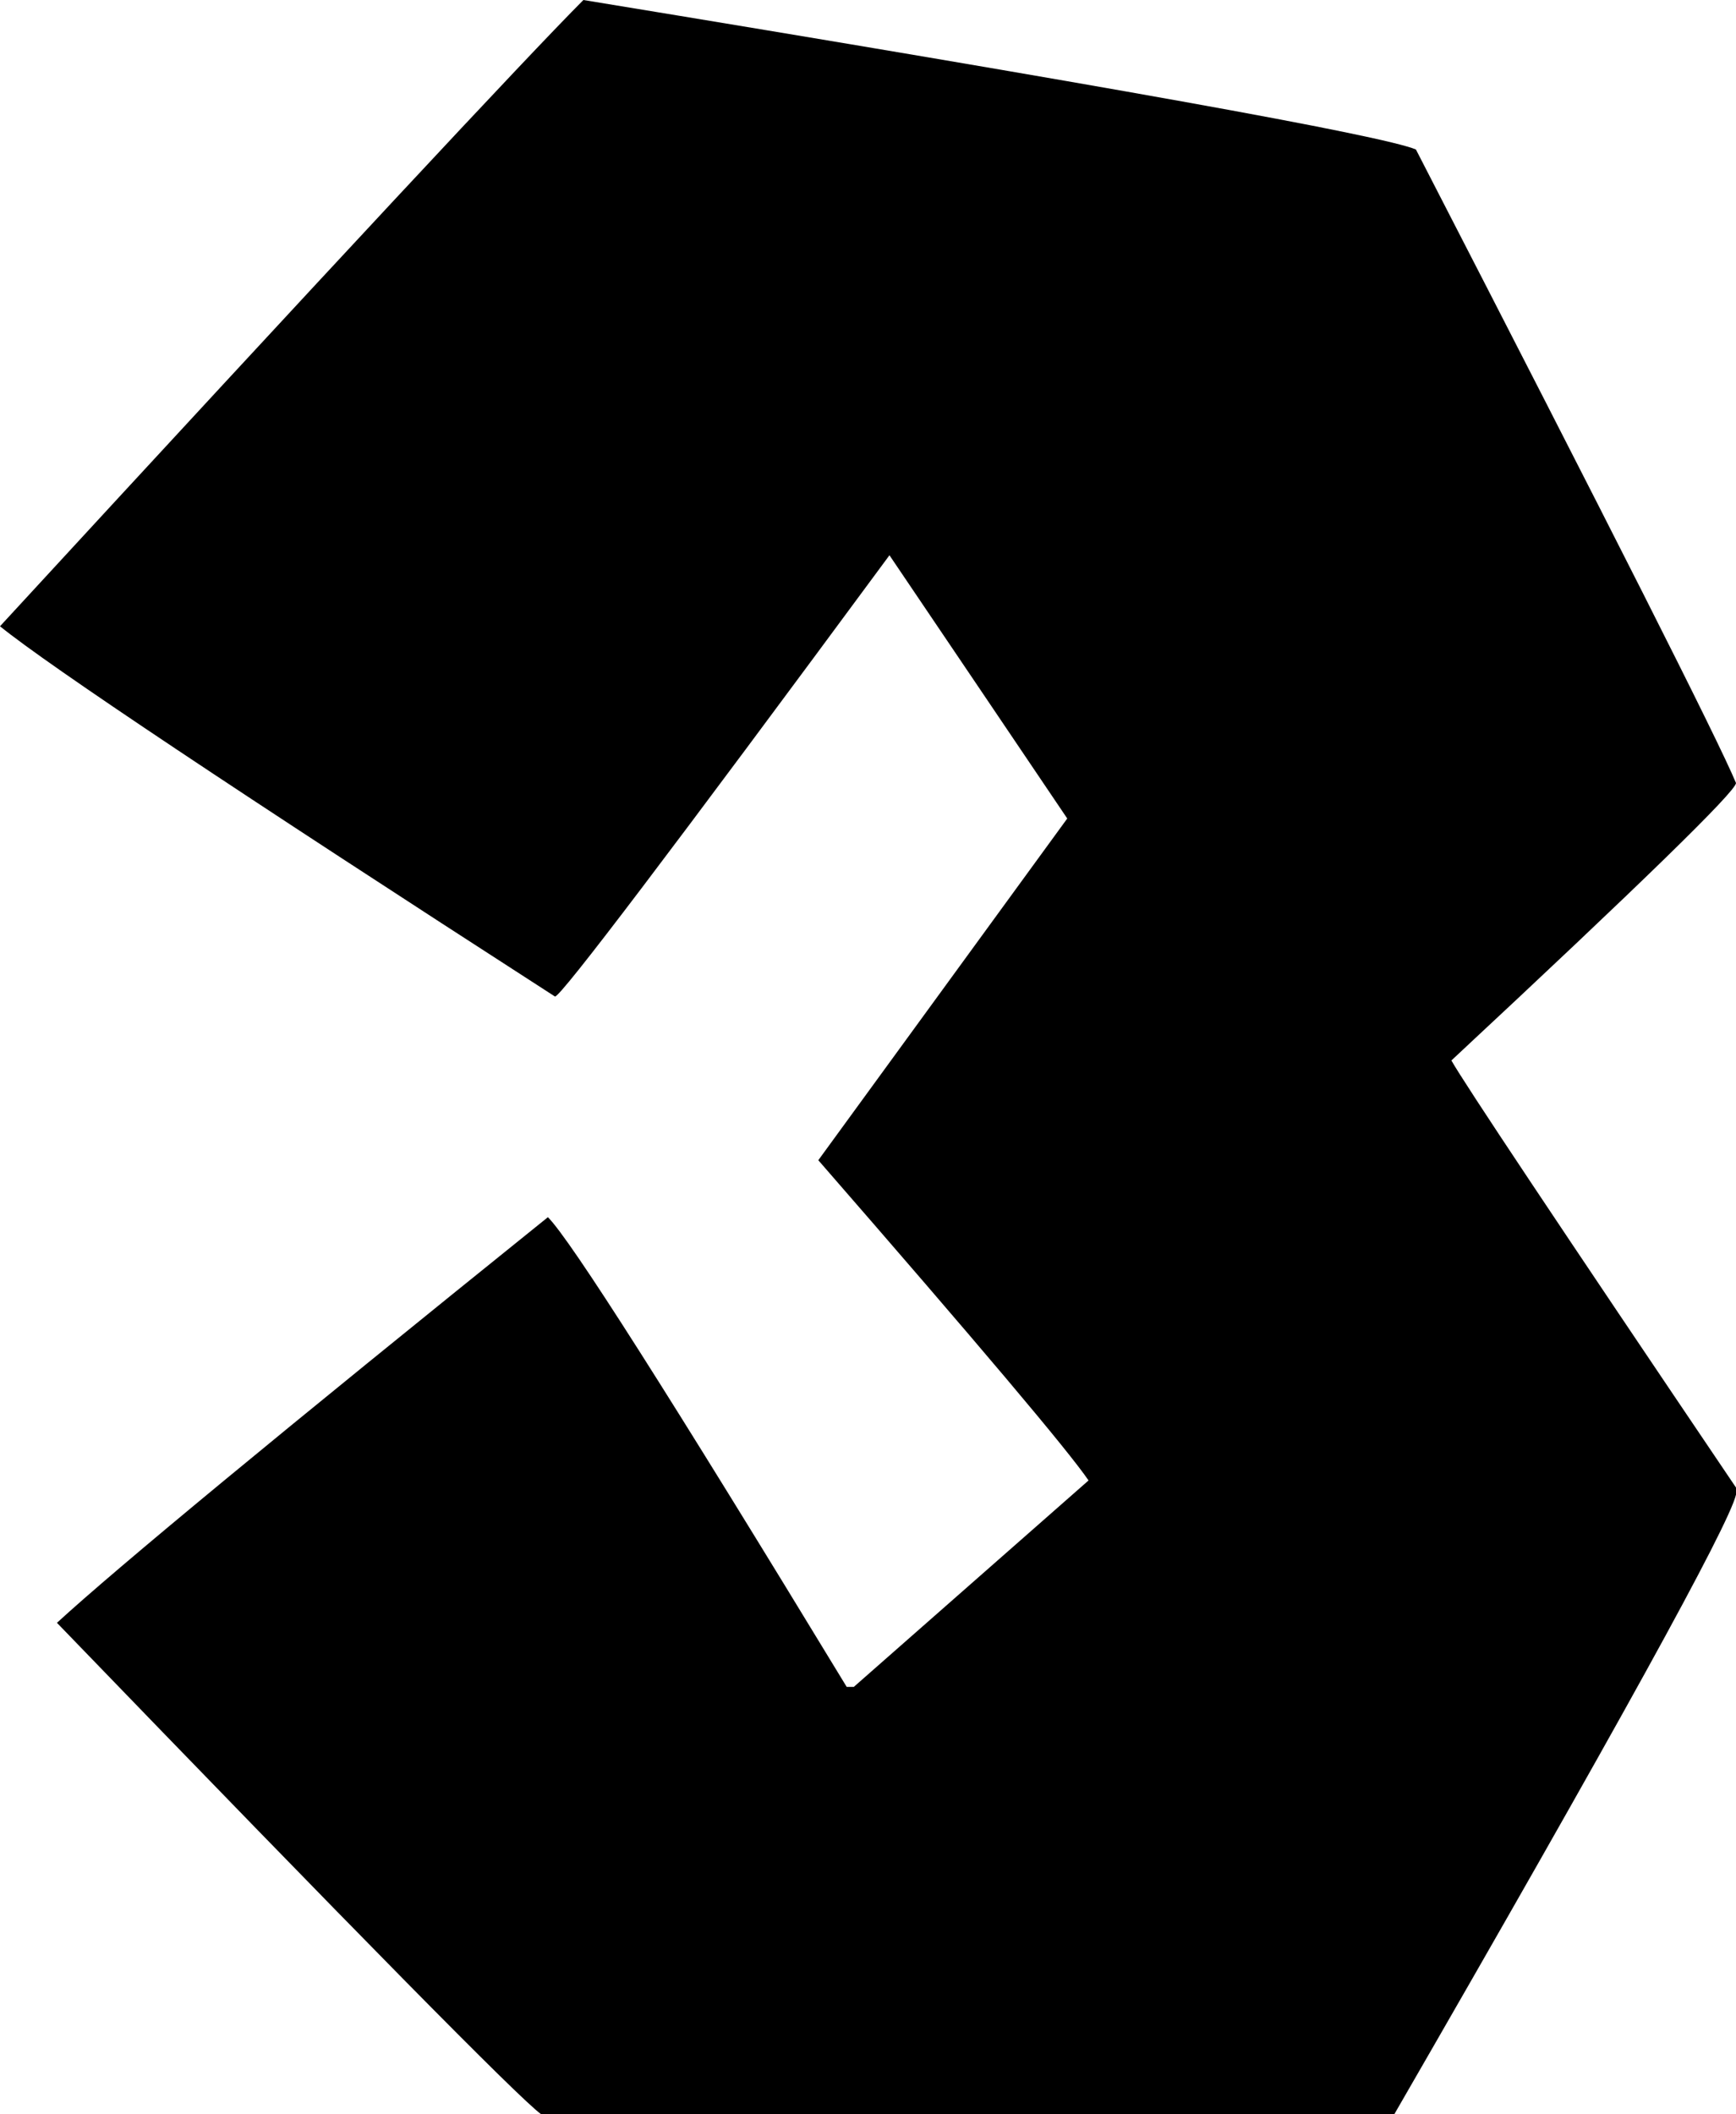 <svg version="1.1" xmlns="http://www.w3.org/2000/svg" xmlns:xlink="http://www.w3.org/1999/xlink" width="10.76" height="13.097"><g transform="translate(-234.508,-173.463)"><g data-paper-data="{&quot;isPaintingLayer&quot;:true}" fill="#000000" fill-rule="nonzero" stroke="none" stroke-width="0.265" stroke-linecap="butt" stroke-linejoin="miter" stroke-miterlimit="10" stroke-dasharray="" stroke-dashoffset="0" font-family="none" font-weight="none" font-size="none" text-anchor="none" style="mix-blend-mode: normal"><path d="M238.124,173.463c3.227,0.529 4.947,0.838 5.16,0.926c1.212,2.352 1.874,3.66 1.984,3.925c0,0.051 -0.588,0.624 -1.764,1.719c0.074,0.133 0.662,1.015 1.764,2.646c0,0.015 0,0.03 0,0.044c-0.044,0.191 -0.75,1.47 -2.117,3.837h-5.291c-0.14,-0.103 -1.139,-1.117 -2.999,-3.043c0.368,-0.338 1.382,-1.176 3.043,-2.513c0.14,0.139 0.757,1.109 1.852,2.91c0.015,0 0.029,0 0.044,0c0.485,-0.426 0.97,-0.853 1.455,-1.279c-0.125,-0.184 -0.683,-0.845 -1.675,-1.984c0.514,-0.706 1.029,-1.411 1.543,-2.117c-0.367,-0.544 -0.735,-1.088 -1.102,-1.631c-1.345,1.822 -2.036,2.734 -2.073,2.734c-1.984,-1.279 -3.131,-2.044 -3.44,-2.294c2.058,-2.234 3.264,-3.527 3.616,-3.88z" id="path1229"/></g></g></svg>